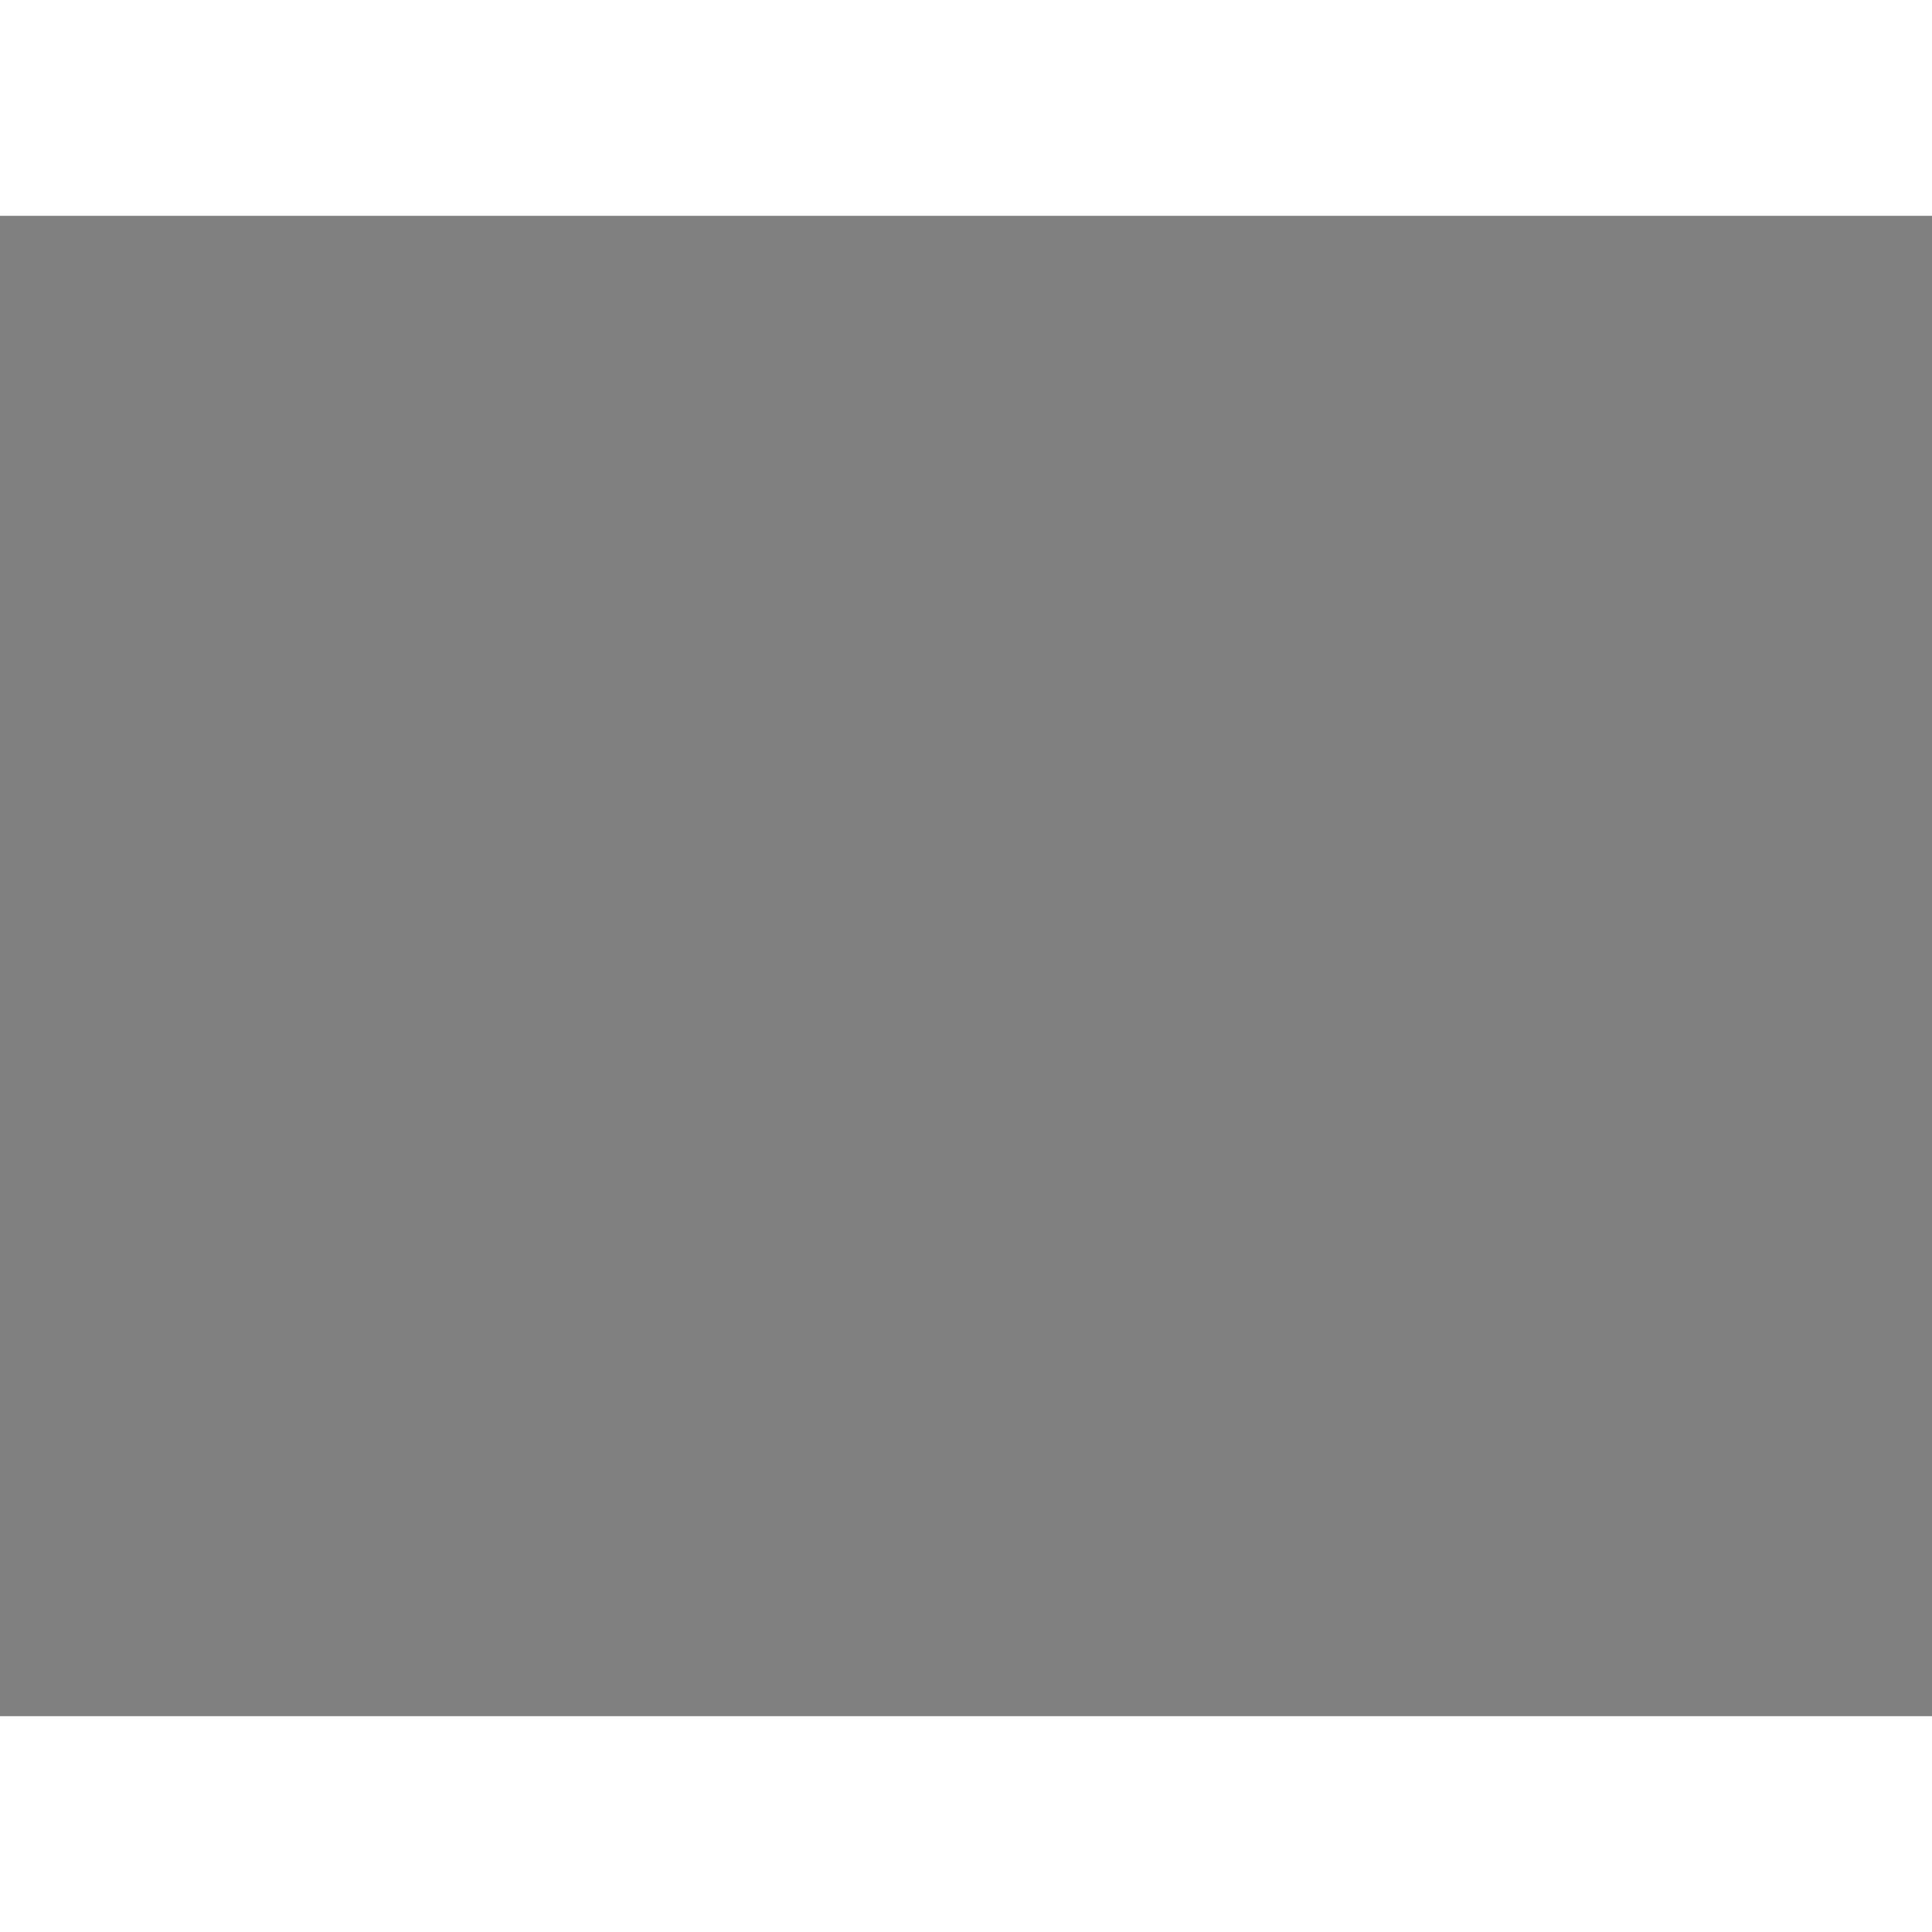 <svg style="stroke: black;stroke-width: 30px;fill: white;" version="1.1" xmlns="http://www.w3.org/2000/svg" xmlns:xlink="http://www.w3.org/1999/xlink" width="1024" height="1024" viewBox="-51.046 14.233 11.189 8.689"><rect x="-51.046" y="14.233" width="11.189" height="8.689" fill="#808080" stroke="none"/><g transform="scale(0,-0)"><path class="C3111" d="M-436188 -208570l408 -201l142 68l64 -332l227 -165l25 -118l-271 -169l7 -290l230 -180l176 -497l-232 -116l249 11l181 -589l333 -161l9 -151l274 44l181 -148l-19 -106l-309 -74l-1 -195l117 -48l44 -244l-121 -22l39 -248l-180 -258l-231 -72l-189 -150l-28 -175l-216 31l-132 -79l-156 138l-274 -143l-97 -174l-109 58l-177 -323l-268 -207l-84 82l-182 -126l-118 46l-218 -282l324 -185l39 -314l182 -65l60 -275l-322 -280l-67 -200l90 -121l-143 -282l-235 102l-239 445l-571 87l-170 -38l-199 255l-31 -91l-178 128l-376 -147l-364 54l-73 -188l-91 74l-222 -95l-69 -140l-369 24l-428 213l-54 -101l-312 -42l90 -251l503 -475l216 6l19 -158l408 -84l196 -236l-235 -35l-74 -127l-299 92l-98 -121l233 -96l79 -165l-368 -173l-297 7l-173 -171l-89 348l112 161l-68 170l-395 15l-46 -86l-335 150l115 107l-251 285l30 403l97 303l-171 18l-145 -206l-289 -169l-169 -260l-120 -58l-254 210l-18 146l-575 -202l-225 69l-199 -73l-171 203l-382 221l24 230l-187 141l-266 -84l46 -99l-271 -182l-64 -225l-322 7l-126 -127l-362 -26l-14 -98l-654 -197l-71 -198l-197 -22l-325 194l-208 -4l-276 190l-269 -81l-238 265l-211 -37l-317 -168l-147 2l-67 -210l-315 -141l-554 126l-717 -26l97 152l-12 193l-262 426l-76 243l-2 317l118 -23l-36 219l120 267l-30 314l-221 151l-390 127l-181 457l-201 -4l-134 -143l-154 142l-79 -83l-339 -43l-158 -133l-253 53l-164 -80l-15 160l-368 45l62 132l-219 144l-329 54l-398 269l281 255l74 148l-227 119l230 258l145 294l321 29l115 92l-102 248l-143 37l-94 189l-26 292l85 115l-88 201l146 138l316 97l259 -124l-78 -74l222 -211l-114 -26l-17 -187l-132 -27l59 -193l381 -106l331 30l-114 388l-162 175l270 29l380 -220l148 -273l-78 -183l97 -135l-9 -247l198 83l65 174l129 25l110 270l156 10l110 194l326 48l18 -341l296 22l97 100l131 -92l197 73l188 181l238 -172l-62 -262l207 40l18 -233l235 -102l108 195l326 -93l-58 -219l126 -102l440 -186l156 134l122 -254l201 36l56 265l149 -60l158 133l65 275l-131 237l191 146l-101 100l287 20l173 220l373 15l-22 437l-83 15l-106 261l29 242l-211 101l-42 406l59 509l-404 339l-53 175l398 -57l142 -181l90 321l313 272l130 -112l166 151l207 37l120 -159l335 -142l473 451l201 27l181 197l-3 244l85 296l241 -221l14 -171l153 -55l25 173l169 278l295 -144l233 101l53 -88l658 29l53 -94l422 -92l146 -153l287 126l59 -162l-84 -128l112 -139l223 56l242 -109l283 -40l116 -134l196 -29l255 132l7 -245l314 -404l-4 -175l391 -399l135 -62l235 107l54 295l102 -81l402 179l267 56l190 -53l157 230l211 -46l291 136l163 -105l252 35l328 164l274 -52l105 -161Z" centroide="-443204.987,-212226.048"></path><path class="C3106" d="M-437635 -179244l-97 -182l-179 -122l-25 -174l117 -48l-237 -167l-141 -317l-155 16l-227 -123l-17 -139l-231 110l8 -202l-171 101l-373 -105l-13 -136l224 -282l-25 -174l-381 -221l18 -166l-364 -275l-23 -153l-203 -121l-578 165l-169 -244l215 -246l113 -298l541 -142l33 -263l212 -200l-137 -102l-209 84l6 -151l501 -69l-13 -155l524 -16l260 152l246 -79l-26 -211l445 -79l15 -103l-228 -132l-207 -223l-117 62l-197 -168l-33 -132l181 -14l45 -250l-85 -81l-467 4l-3 -148l-227 -38l-381 -265l-243 66l-326 -136l-178 -252l98 -128l-110 -350l408 -492l235 80l107 -120l-24 -247l64 -197l216 -100l-121 -398l147 -74l-181 -315l262 -32l-187 -259l348 -18l-212 -109l-73 -170l-240 -67l-55 -403l-187 150l-179 4l-274 185l-132 -286l-550 -344l-335 -25l-215 56l-238 -173l-177 102l-36 -133l-232 -26l-159 -165l-97 -297l-306 -128l-386 -455l-277 -9l-136 -303l-242 -265l-262 -148l-154 32l-100 -275l-252 85l-548 -98l-294 -318l-619 -284l-319 131l-210 -52l-228 95l-31 -334l-265 -303l20 -232l-162 -548l-240 -8l-206 -212l-13 -262l-197 -309l-286 -87l-26 -195l-281 -156l-169 30l-145 -113l-62 294l-405 56l-236 -50l-151 139l17 -158l-201 -183l6 -155l207 -527l-163 -182l71 -294l164 -160l-38 -159l150 -510l230 33l13 -173l-196 -232l37 -407l-194 -36l36 -225l-124 -144l-207 156l-107 -110l-645 -88l-224 -83l-146 -230l236 -224l-120 -166l-6 -365l-247 -90l-140 -308l96 -173l-28 -232l-491 1l-272 135l-102 219l-189 126l-153 301l-409 -286l-153 88l-180 -53l-355 239l-75 235l-344 133l-125 -97l-139 118l-242 -13l-344 88l11 -311l300 -163l149 -252l191 -68l29 -264l237 -233l-6 -102l317 -264l-226 -402l154 -156l134 -383l-207 -67l-7 -185l-302 -4l-70 111l-274 100l39 -201l166 -313l-127 -97l-42 -201l-357 181l-174 -65l-181 95l-16 137l-369 131l-231 -73l-204 182l79 406l-159 63l-87 304l-137 179l-237 90l-241 -105l7 232l-150 77l-180 324l-163 -61l-54 124l117 161l-304 -43l-67 228l-222 -75l92 125l-180 382l-274 227l167 379l-165 178l-303 111l-111 263l-138 99l24 175l-165 87l-348 399l40 145l-137 41l52 132l-16 439l-96 91l83 170l-117 49l40 178l135 79l147 420l300 484l-148 208l5 334l133 54l-22 326l114 325l124 35l3 246l259 284l-61 65l117 295l142 72l101 260l-41 317l144 166l-71 69l197 139l116 197l37 348l132 12l10 183l130 226l41 323l282 143l-38 256l161 185l-149 183l151 272l135 39l-62 135l250 417l-19 357l216 -30l-12 277l90 180l-36 281l-382 -47l-204 179l84 198l26 341l224 64l60 212l233 141l61 373l-41 202l218 361l-62 494l-179 76l47 174l-99 156l18 283l132 100l-16 245l187 66l-39 131l239 86l61 186l130 1l33 180l433 206l181 173l593 -75l129 79l245 -30l264 265l118 28l116 199l183 106l281 404l278 88l208 -111l175 358l209 265l-35 243l-177 58l116 193l503 -152l49 342l-254 325l287 273l-18 207l-166 219l196 301l214 36l410 234l178 -180l-7 -144l251 -49l541 -391l-44 -316l177 -229l378 -156l51 -78l256 43l545 -205l98 42l263 -325l232 9l79 -98l144 77l130 -191l397 -20l159 125l90 291l169 235l191 146l169 -160l263 289l245 35l173 341l-75 128l252 225l144 -75l301 441l82 -250l-107 -90l173 -158l-117 -521l123 -97l350 -42l203 -129l263 80l173 -51l52 378l174 181l25 261l101 160l51 426l355 219l510 55l-50 356l9 462l159 81l-108 75l129 372l97 102l-148 182l47 300l-64 134l91 208l210 -105l803 396l234 -43l154 238l280 183l22 216l-121 153l207 104l97 350l-120 256l243 629l-54 140l289 -138l158 -170l4 -134l377 -282l17 -202l129 -10l135 -169l165 -50l63 -148l271 -39l339 -462l65 -254l-97 -44l97 -196l-129 -51l128 -466l-135 -183l77 -146l280 -185l-47 -176l265 -261l29 -281l246 -203l119 -354l293 -120l113 -234Z" centroide="-449223.499,-188284.669"></path><path class="C3103" d="M-399147 -159999l-209 -238l135 -49l383 -373l69 -264l201 -215l-274 -310l-127 32l140 -221l-4 -309l-151 -67l-373 -425l156 -199l35 -201l-160 2l-216 -164l-124 -272l-117 161l-117 -10l-55 -185l-292 -259l-77 -354l-130 -301l-164 -93l-39 -262l-182 -64l-194 269l-373 -597l-297 -263l172 -416l-47 -148l-551 68l-212 147l-262 -164l-151 9l-122 -272l-106 -518l-147 -230l99 -282l-67 -296l-261 -464l-84 -47l194 -165l557 51l223 -500l-192 -146l-156 -408l-211 89l-288 -158l-172 87l-161 247l-132 -119l-219 -20l-158 -110l-179 121l-129 296l-197 207l-202 -29l-500 389l-129 -6l-400 199l-392 -62l-205 -111l-224 -342l-366 -87l-472 226l-440 -132l-77 -175l-197 -137l-208 -23l-437 596l-299 -92l-198 -205l-21 -123l-218 -201l-10 -306l-350 -311l-165 124l-217 -86l-182 -336l-381 156l-272 -204l-176 -321l-186 -19l58 -161l-298 -108l-84 -117l-160 38l-49 -122l-449 -22l-206 156l-197 -62l-119 -205l-153 1l-14 -451l-152 -226l196 -13l-173 -188l-39 -353l117 -224l-93 -44l57 -229l144 -113l43 -299l-70 -383l-290 -281l-131 450l-472 -49l-44 -185l-243 -82l-768 258l-285 255l-550 86l-104 145l-286 185l-325 -29l-163 -155l-10 -257l-187 -120l-158 -482l-208 -462l-133 -46l-89 -351l151 -136l-295 -223l36 -103l-223 -125l-80 -165l-394 -165l-227 31l-188 -185l-194 2l-102 -109l41 -202l-133 -2l-32 -172l-135 -72l-517 -523l-200 228l-304 145l-274 -59l-351 124l-237 238l55 220l-127 332l-104 5l-148 347l-57 291l-209 96l-275 -174l2 -260l-408 -467l75 -227l-355 -412l255 -64l129 -154l-75 -336l229 -263l-67 -165l172 -109l116 -319l-78 -201l59 -142l-219 45l-304 -219l-221 82l-366 -53l-104 78l-214 -48l-161 158l-117 -135l91 -153l-138 -173l-187 181l-244 -183l-360 1l32 -232l-151 -250l45 -85l-140 -225l57 -309l-142 -130l-169 18l-86 -283l-117 154l-271 -18l-69 -381l-311 -12l-97 -257l-280 -264l-281 -89l-273 -189l-97 -244l-213 12l-57 99l-250 -64l-96 63l-282 -231l-259 117l-207 -8l-181 -298l-87 4l-145 -26l-408 187l-221 -57l-210 -147l-28 -239l-217 21l-151 243l-246 228l-42 146l-420 194l-128 -311l-448 36l-52 -274l-461 -555l-11 -230l-149 -164l-248 64l-155 155l199 -446l-118 -292l-241 -32l-116 217l-58 -184l107 -248l-236 190l-186 -53l-168 -402l-196 -50l-53 130l-548 196l-212 -88l-169 146l-207 -228l56 -158l-235 -393l-243 -92l56 -149l-156 -88l-170 -356l-189 -126l-209 72l-111 -122l-275 -674l237 -317l311 -301l17 -96l300 -87l235 -983l-337 -143l-315 72l-240 235l-505 230l-158 -80l-259 205l-49 -87l-438 65l-71 246l-137 12l-31 -154l-136 -14l-110 176l-197 101l-280 -350l12 -129l-445 -127l-309 124l-233 284l-173 21l-661 -223l72 -169l-235 -80l-408 492l110 350l-98 128l178 252l326 136l243 -66l381 265l227 38l3 148l467 -4l85 81l-45 250l-181 14l33 132l197 168l117 -62l207 223l228 132l-15 103l-445 79l26 211l-246 79l-260 -152l-524 16l13 155l-501 69l-6 151l209 -84l137 102l-212 200l-33 263l-541 142l-113 298l-215 246l169 244l578 -165l203 121l23 153l364 275l-18 166l381 221l25 174l-224 282l13 136l373 105l171 -101l-8 202l231 -110l17 139l227 123l155 -16l141 317l237 167l-117 48l25 174l179 122l97 182l125 192l29 253l168 -56l350 87l212 203l-98 91l84 171l310 307l133 272l154 30l138 277l-27 300l-91 122l243 88l23 171l-145 30l-91 393l437 201l-124 293l164 158l-82 83l240 179l455 -196l-20 149l-209 176l139 -19l150 237l-8 -227l142 -172l181 38l56 -151l149 2l11 176l291 160l83 -128l255 -142l24 85l-188 223l257 -38l143 252l58 -137l310 -54l59 104l-237 204l393 166l131 237l-141 110l58 225l142 163l-23 125l448 -440h0l50 178l145 -50l216 98l-46 415l-275 185l112 271l305 105l-36 152l200 2l396 -123l-21 139l230 21l251 305l314 506l279 207l200 -76l174 196l34 404l148 280l303 156l148 495l152 -128l71 133l345 -157l-12 87l347 52l129 168l256 54l-41 180l119 228l102 -28l123 207l-121 133l191 35l-21 156l164 202l-130 222l280 149l-90 137l24 271l229 134l312 76l204 285l-17 218l186 -86l227 110l108 259l537 -22l149 245l414 204l262 187l127 -28l147 167l88 -67l394 217l-244 140l-15 370l-145 83l-36 300l-172 269l-61 357l219 -74l585 290l590 -250l255 -30l353 268l173 -87l236 19l282 136l174 -175l309 110l113 147l222 3l182 328l45 333l156 59l503 38l139 -72l257 16l-24 -134l399 -56l120 163l398 178l52 182l-183 409l-215 271l198 237l133 264l-8 142l336 385l331 60l210 212l242 -24l-146 -136l266 -30l93 -143l501 52l257 185l-41 230l114 316l-323 23l99 190l-37 287l99 195l383 173l8 114l287 259l-12 170l221 96l46 187l194 345l259 25l328 -109l32 141l156 59l-94 103l302 223l351 -252l197 138l310 339l127 5l38 214l381 87l214 483l-28 136l482 26l285 -62l161 94l220 4l156 -118l572 -231l210 290l234 20l194 211l303 -39l122 100h302l280 257l149 397l488 -125l118 -309l236 -22l377 115l119 343l103 19l388 -338l-57 -121l183 -218l261 93l-23 207l117 92l316 75l192 -324l193 -71l245 -234l115 120l250 -252l72 -274l247 -39l42 -268l229 64l238 -24l-10 148l129 158l222 -88l227 225l290 -254l74 -271l502 -173l182 100l195 -112l96 60l520 8l130 86l314 50l72 -236l239 -351l74 48l265 -106l14 -419l83 107l269 -86l323 -1l123 111l50 -269l84 -21l50 -330l209 -32l17 -115l304 -102l92 -178l244 42l164 -68l59 124l429 -79Z" centroide="-419093.449,-169658.114"></path><path class="C3107" d="M-428668 -181230l-224 -359l-404 -230l-158 -529l200 -120l33 -337l102 -96l262 142l199 -229l-60 -294l80 -238l-50 -120l-429 -127l-136 102l-60 -136l-147 63l-234 -132l-146 89l-199 -169l-104 50l-188 -152l-151 83l-240 -21l-68 110l-129 -216l-191 -79l76 -170l13 -341l-193 -86l-447 -36l56 -231l-84 -200l175 -166l-8 -128l-289 -193l-99 -294l-241 43l109 -238l-109 -395l38 -335l258 -176l-434 -187l13 -84l-189 -328l333 1l77 -163l-24 -522l84 -199l-92 -107l406 -549l-45 -182l157 -268l-274 -131l-111 109l-242 -87l-9 -228l-242 -147l131 -222l-135 -84l-23 -181l162 -153l-293 -126l-304 6l222 -189l-87 -126l228 -131l196 103l106 -100l317 51l99 -48l218 263l403 14l40 -109l206 147l196 485l339 -88l85 -152l375 -181l70 -227l165 -61l245 -217l55 168l198 233l198 22l319 -125l238 -208l165 18l153 -198l429 106l13 -157l-163 -53l-46 -165l178 -132l3 -157l285 -85l68 -337l-45 -230l170 -388l-7 -114l-261 -418l-254 -286l-408 -64l-534 -164l-159 -351l68 -203l-286 -7l-30 -408l-330 -99l-313 67l-32 273l-204 219l-89 320l-351 213l-105 -19l13 -320l-88 -109l197 -486l-15 -471l220 49l173 -193l48 -361l-38 -221l213 -1l2 -246l140 -96l4 -262l192 -175l221 164l148 -270l49 -251l185 171l65 -136l324 102l-84 205l300 -59l294 99l-121 -419l91 -101l-30 -209l288 -104l219 122l166 -101l157 337l184 16l96 -206l238 20l101 -140l459 25l99 -91l241 -13l86 -101l261 50l184 -52l162 155l235 96l63 234l77 -145l-231 -203l-89 -289l-158 -225l-292 -243l5 -153l-383 -242l-473 -173l42 -359l-298 -311l-307 -39l-252 -182l-189 156l-80 -228l-184 24l-38 134l-200 -215l-100 79l-413 70l-353 -224l-140 37l-147 -135l-251 114l-327 -205l-41 -375l-319 -464l-306 -241l-273 -83l-107 -205l-311 193l-364 -45l-186 110l-118 -108l30 -287l135 -264l-45 -183l-197 -177l-116 -204l105 -128l-61 -121l307 -8l141 -261l-256 -52l-50 -241l102 -69l-151 -233l246 -97l192 -192l-3 -197l489 166l196 -113l38 -125l-168 -82l-106 -182l-496 -187l-378 -94l-155 -146l-137 6l-543 -235l-65 256l-436 279l-324 -312l-301 -65l-40 -174l-362 21l6 -181l-140 -163l-103 34l-59 -199l-174 31l84 -273l-163 -98l224 -267l37 -234l-153 -89l110 -237l-488 -237l-71 130l-20 -345l-334 -72l-42 108l-245 -9l-104 -413l-163 -234l-155 -88l-86 -241l-113 -20l-105 161l-274 52l-328 -164l-252 -35l-163 105l-291 -136l-211 46l-157 -230l-190 53l-267 -56l-402 -179l-102 81l-54 -295l-235 -107l-135 62l-391 399l4 175l-314 404l-7 245l-255 -132l-196 29l-116 134l-283 40l-242 109l-223 -56l-112 139l84 128l-59 162l-287 -126l-146 153l-422 92l-53 94l-658 -29l-53 88l-233 -101l-295 144l-169 -278l-25 -173l-153 55l-14 171l-241 221l39 153l261 137l-116 162l448 332l9 261l404 -61l103 194l-247 261l-42 224l-111 47l206 378l-572 240l92 149l-216 212l-27 182l-493 -197l-162 37l-226 -74l-484 -377l-268 100l-329 199l-188 369l-176 160l-30 251l-137 94l-113 315l78 166l193 -5l85 216l285 14l136 195l148 3l-61 509l178 159l107 240l2 214l384 -10l164 137l206 -110l235 173l-300 428l-13 245l-205 35l-103 442l82 199l-169 157l-7 160l-243 134l-288 -75l-70 123l-223 62l-216 207l-214 40l-170 405l-146 -12l-127 224l-233 -160l-221 7l-111 -122l-414 344l-10 581l113 146l-80 220l-391 62l-11 227l-278 69l-199 188l-79 -75l-238 39l-169 189l-297 98l-13 173l-230 -33l-150 510l38 159l-164 160l-71 294l163 182l-207 527l-6 155l201 183l-17 158l151 -139l236 50l405 -56l62 -294l145 113l169 -30l281 156l26 195l286 87l197 309l13 262l206 212l240 8l162 548l-20 232l265 303l31 334l228 -95l210 52l319 -131l619 284l294 318l548 98l252 -85l100 275l154 -32l262 148l242 265l136 303l277 9l386 455l306 128l97 297l159 165l232 26l36 133l177 -102l238 173l215 -56l335 25l550 344l132 286l274 -185l179 -4l187 -150l55 403l240 67l73 170l212 109l-348 18l187 259l-262 32l181 315l-147 74l121 398l-216 100l-64 197l24 247l-107 120l-72 169l661 223l173 -21l233 -284l309 -124l445 127l-12 129l280 350l197 -101l110 -176l136 14l31 154l137 -12l71 -246l438 -65l49 87l259 -205l158 80l505 -230l240 -235l315 -72l337 143l-235 983l-300 87l-17 96l-311 301l-237 317l275 674l111 122l209 -72l189 126l170 356l156 88l-56 149l243 92l235 393l-56 158l207 228l169 -146l212 88l548 -196l53 -130l196 50l168 402l186 53l236 -190l-107 248l58 184l116 -217l241 32l118 292l-199 446l155 -155l248 -64l149 164l11 230l461 555l52 274l448 -36l128 311l420 -194l42 -146l246 -228l151 -243l217 -21l28 239l210 147l221 57l408 -187l145 26Z" centroide="-437506.76,-196530.48"></path><path class="C3101" d="M-460375 -148746l337 -276l-44 -175l124 -77l298 -382l-88 -390l-2 -322l-370 -354l-164 -419l-153 -40l-40 -456l-310 -118l-189 -171l-171 17l-18 -139l177 -119l65 -312l153 -167l244 55l-29 86l170 196l113 307l428 43l127 421l158 132l372 73l466 -255l372 215l96 210l855 -40l7 -144l-293 -450l141 -284l351 -334l208 3l212 129l148 -64l254 59l424 348l-135 -409l-256 -234l-403 -501l-204 -117l-241 -23l83 -169l-327 -44l-9 -90l-333 -151l-411 -372l295 -247l249 195l174 -164l257 -116l141 103l467 112l608 -260l144 -710l-197 -234l209 -432l-70 -366l83 -149l-70 -249l87 -195l208 -166l-121 -57l-268 -374l-230 -158l-55 -134l-320 -264l-213 -334l-430 -424l-139 -430l-217 -194l-284 -456l-95 -341l-88 -527l-443 -297l-129 26l-300 -198l-189 88l101 197l-344 -99l-117 256l146 -110l33 148l-159 208l-420 247l-127 -209l-364 -102l-44 -362l-144 -489l-233 -377l-44 -418l-164 -173l-342 -167l-185 107l-126 -64l-319 10l-183 93l-155 -71l120 -300l-211 -177l-248 -75l-116 -272l102 -131l415 -95l233 45l125 -222l218 -41l172 -134l345 -15l113 104l192 -10l238 -251l552 158l297 -200l95 113l154 -94l68 206l238 53l137 -288l-38 -114l177 -328l-89 -266l-196 -222l116 -466l-419 -140l55 -168l-137 -50l-212 -459l-186 21l-161 -174l91 -44l22 -254l131 -273l328 -8l148 -246l228 106l324 60l36 -260l270 -353l51 -514l214 -144l292 -15l75 -84l169 85l38 -248l181 5l54 -183l290 -241l246 149l258 -69l179 101l331 47l276 -156l-47 -138l178 -108l154 -260l219 60l222 -37l153 -217l18 -205l-120 -190l88 -131l-47 -221l-306 51l-196 -139l1 -115l183 -27l-97 -217l202 52l110 -86l-81 -149l283 -29l99 81l180 -137l253 28l121 -133l-116 -126l-60 -245l-330 -270l148 -216l-221 -198l-32 -288l-133 -62l48 -646l-245 -239l17 -83l-337 -269l158 -359l287 -44l161 -327l585 -337l161 42l422 -371l19 -303l-98 -170l100 -115l-258 -67l-264 39l-142 -201v-150l168 -201l171 -82l113 -220l-115 -142l33 -237l-285 -266l-4 -198l123 -35l116 -279l-365 -72l55 -202l-183 -220l143 -318l-140 -150l-41 -240l208 11l25 -136l292 121l294 31l379 -45l123 -327l474 -229l152 -232l187 -88l154 177l174 -6l131 -180l121 67l166 -219l18 -207l-287 -273l254 -325l-49 -342l-503 152l-116 -193l177 -58l35 -243l-209 -265l-175 -358l-208 111l-278 -88l-281 -404l-183 -106l-116 -199l-118 -28l-264 -265l-245 30l-129 -79l-593 75l-181 -173l-433 -206l-33 -180l-130 -1l-61 -186l-239 -86l39 -131l-187 -66l16 -245l-132 -100l-18 -283l-318 -105l-275 42l-190 -191l-172 171l-263 101l-67 131l-325 -171l137 -201l-128 -156l36 -182l-141 -165l64 -144l-295 -264l-227 20l-139 149l-267 25l-141 126l-207 -58l-140 107l-155 273l-173 -40l-159 -262l-368 275l-254 -61l-7 119l-401 -54l-55 183l-163 -80l-137 114l-680 -235l34 -170l-164 33l70 132l-208 112l-115 184l-121 -401l-203 75l-318 -180l-58 -149l-264 -248l-177 306l23 212l-77 184l-195 134l-391 -14l-231 115l-19 129l-210 130l-436 71l-441 243l-46 119l-233 152l-177 -38l-76 198l-143 -71l-336 155l-283 218l94 142l-314 -11l-73 116l-106 -134l-58 234l-111 -137l-147 386l-212 -43l-80 157l-298 -187l-160 122l-227 26l-333 256l-113 -62l-207 192l-161 344l18 295l-86 40l-327 -276l-155 14l-96 312l-345 -189l-524 121l42 143l-93 269l-107 68l151 326l-135 343l-111 -11l-115 264l87 214l-224 -127l-135 37l-42 319l-179 126l198 724l-215 -4l-118 -242l-171 -71l-190 -303l-335 -131l-93 44l-183 -241l13 -152l-179 138l39 177l-146 49l-114 200l90 212l-214 145l-89 304l56 47l-209 275l57 152l-193 400l243 346l-57 88l217 209l-100 222l249 178l64 285l158 150l257 89l-114 211l131 154l25 274l-235 389l-174 130l-142 273l-550 77l-255 107l-168 -100l-496 -103l-91 212l-156 -146l-111 109l10 301l-117 246l-260 60l141 177l21 302l-139 188l234 121l94 355l-61 150l245 -240l227 -63l65 122l160 -46l-135 176l172 129l183 254l-148 161l172 67l-52 99l234 170l124 -72l12 218l351 316l-123 89l106 211l180 12l64 169l182 -104l162 194l104 -46l8 291l172 162l166 1l4 168l159 -80l225 216l183 -15l241 222l129 205l156 70l-63 102l186 302l-321 149l13 232l-174 86l144 122l-197 177l-174 -78l38 247l-145 100l18 362l117 126l-265 220l35 252l-137 46l-50 202l143 290l-241 253v153l-155 307l-160 -51l-105 265l-285 170l-23 130l-144 -56l-219 201l-218 -118l-7 213l-95 -93l-184 305l-392 176l-32 234l-124 123l53 368l275 341l1 400l235 183l252 290l255 402l21 319l229 256l46 236l-130 240l44 298l-131 77l32 170l-104 133l138 45l69 349l202 62l30 379l-17 140l132 212l221 81l207 -122l346 49l116 268l227 45l338 480l198 7l261 -247l285 9l217 192l709 148l1595 383l180 65l13 199l-177 347l101 374l-134 329l-12 257l-147 140l-133 329l9 634l-340 127l-82 125l-207 31l-284 267l19 452l118 350l20 401l185 315l625 384l-192 95l207 169l121 202l-378 411l-157 32l-21 470l-170 -28l-192 -170l-133 254l27 190l242 524l257 457l-87 173l-290 217l80 245l539 287l73 101l363 -5l347 -76l634 -220l408 -183l252 -229l310 -80l480 55l455 277l181 -50l113 91l-181 385l-102 85l98 379l-198 157l-57 262l250 743l-104 209l-266 81l-53 388l206 147l-9 156l339 148l91 352l334 -64l37 -203l167 -19l235 -243l193 -44l389 -351l107 12l328 -203l-28 -332l245 -103l-177 -252l-12 -172l255 -97l70 -180l268 -19l278 78l78 -195l245 33l233 -110l152 184l-50 226l277 -200l197 79l87 -165l222 7l88 315l120 -49l188 315l110 36Z" centroide="-463954.751,-168816.21"></path><path class="C3102" d="M-437831 -143392l-371 -526l-117 -512l-429 -815l-37 -432l-87 -174l124 -112l40 -245l-127 -317l243 -217l124 21l480 -153l356 -52l77 -82l292 27l143 -183l-97 -104l258 29l238 -60l152 -158l419 -141l288 98l125 -151l321 -140l103 -361l219 90l-17 97l348 48l76 123l-125 116l184 20l16 196l264 232l182 -12l439 251l186 11l429 283l131 -63l531 195l374 -18l327 73l235 -153l240 7l359 -177l76 -149l159 173l109 -97l188 78l274 -188l336 33l385 -97l15 -124l469 -464l481 -292l71 -117l398 -296l418 -104l64 -200l239 -179l97 64l209 -232l129 -9l535 -418l238 205l170 -70l249 -306l259 -43l31 -109l421 -228l136 -168l324 -36l6 -407l496 -160l215 37l169 -246l199 194l252 -239l327 -105l152 -112l148 152l240 97l69 -61l334 60l95 137l181 -119l38 -204l266 -165l401 -518l115 108l786 169l412 -168l209 11l42 116l313 111l212 210l33 144l242 -4l476 158l3013 -2716l1430 -1276l252 -2444l11 13l28 -136l-214 -483l-381 -87l-38 -214l-127 -5l-310 -339l-197 -138l-351 252l-302 -223l94 -103l-156 -59l-32 -141l-328 109l-259 -25l-194 -345l-46 -187l-221 -96l12 -170l-287 -259l-8 -114l-383 -173l-99 -195l37 -287l-99 -190l323 -23l-114 -316l41 -230l-257 -185l-501 -52l-93 143l-266 30l146 136l-242 24l-210 -212l-331 -60l-336 -385l8 -142l-133 -264l-198 -237l215 -271l183 -409l-52 -182l-398 -178l-120 -163l-399 56l24 134l-257 -16l-139 72l-503 -38l-156 -59l-45 -333l-182 -328l-222 -3l-113 -147l-309 -110l-174 175l-282 -136l-236 -19l-173 87l-353 -268l-255 30l-590 250l-585 -290l-219 74l61 -357l172 -269l36 -300l145 -83l15 -370l244 -140l-394 -217l-88 67l-147 -167l-127 28l-262 -187l-414 -204l-149 -245l-537 22l-108 -259l-227 -110l-186 86l17 -218l-204 -285l-312 -76l-229 -134l-24 -271l90 -137l-280 -149l130 -222l-164 -202l21 -156l-191 -35l121 -133l-123 -207l-102 28l-119 -228l41 -180l-256 -54l-129 -168l-347 -52l12 -87l-345 157l-71 -133l-152 128l-148 -495l-303 -156l-148 -280l-34 -404l-174 -196l-200 76l-279 -207l-314 -506l-251 -305l-230 -21l21 -139l-396 123l-200 -2l36 -152l-305 -105l-112 -271l275 -185l46 -415l-216 -98l-145 50l-50 -178h0l-448 440l23 -125l-142 -163l-58 -225l141 -110l-131 -237l-393 -166l237 -204l-59 -104l-310 54l-58 137l-143 -252l-257 38l188 -223l-24 -85l-255 142l-83 128l-291 -160l-11 -176l-149 -2l-56 151l-181 -38l-142 172l8 227l-150 -237l-139 19l209 -176l20 -149l-455 196l-240 -179l82 -83l-164 -158l124 -293l-437 -201l91 -393l145 -30l-23 -171l-243 -88l91 -122l27 -300l-138 -277l-154 -30l-133 -272l-310 -307l-84 -171l98 -91l-212 -203l-350 -87l-168 56l-29 -253l-125 -192l-113 234l-293 120l-119 354l-246 203l-29 281l-265 261l47 176l-280 185l-77 146l135 183l-128 466l129 51l-97 196l97 44l-65 254l-339 462l-271 39l-63 148l-165 50l-135 169l-129 10l-17 202l-377 282l-4 134l-158 170l-289 138l54 -140l-243 -629l120 -256l-97 -350l-207 -104l121 -153l-22 -216l-280 -183l-154 -238l-234 43l-803 -396l-210 105l-91 -208l64 -134l-47 -300l148 -182l-97 -102l-129 -372l108 -75l-159 -81l-9 -462l50 -356l-510 -55l-355 -219l-51 -426l-101 -160l-25 -261l-174 -181l-52 -378l-173 51l-263 -80l-203 129l-350 42l-123 97l117 521l-173 158l107 90l-82 250l-301 -441l-144 75l-252 -225l75 -128l-173 -341l-245 -35l-263 -289l-169 160l-191 -146l-169 -235l-90 -291l-159 -125l-397 20l-130 191l-144 -77l-79 98l-232 -9l-263 325l-98 -42l-545 205l-256 -43l-51 78l-378 156l-177 229l44 316l-541 391l-251 49l7 144l-178 180l-410 -234l-214 -36l-196 -301l-121 -67l-131 180l-174 6l-154 -177l-187 88l-152 232l-474 229l-123 327l-379 45l-294 -31l-292 -121l-25 136l-208 -11l41 240l140 150l-143 318l183 220l-55 202l365 72l-116 279l-123 35l4 198l285 266l-33 237l115 142l-113 220l-171 82l-168 201v150l142 201l264 -39l258 67l-100 115l98 170l-19 303l-422 371l-161 -42l-585 337l-161 327l-287 44l-158 359l337 269l-17 83l245 239l-48 646l133 62l32 288l221 198l-148 216l330 270l60 245l116 126l-121 133l-253 -28l-180 137l-99 -81l-283 29l81 149l-110 86l-202 -52l97 217l-183 27l-1 115l196 139l306 -51l47 221l-88 131l120 190l-18 205l-153 217l-222 37l-219 -60l-154 260l-178 108l47 138l-276 156l-331 -47l-179 -101l-258 69l-246 -149l-290 241l-54 183l-181 -5l-38 248l-169 -85l-75 84l-292 15l-214 144l-51 514l-270 353l-36 260l-324 -60l-228 -106l-148 246l-328 8l-131 273l-22 254l-91 44l161 174l186 -21l212 459l137 50l-55 168l419 140l-116 466l196 222l89 266l-177 328l38 114l-137 288l-238 -53l-68 -206l-154 94l-95 -113l-297 200l-552 -158l-238 251l-192 10l-113 -104l-345 15l-172 134l-218 41l-125 222l-233 -45l-415 95l-102 131l116 272l248 75l211 177l-120 300l155 71l183 -93l319 -10l126 64l185 -107l342 167l164 173l44 418l233 377l144 489l44 362l364 102l127 209l420 -247l159 -208l-33 -148l-146 110l117 -256l344 99l-101 -197l189 -88l300 198l129 -26l443 297l88 527l95 341l284 456l217 194l139 430l430 424l213 334l320 264l55 134l230 158l268 374l121 57l-208 166l-87 195l70 249l-83 149l70 366l-209 432l197 234l-144 710l-608 260l-467 -112l-141 -103l-257 116l-174 164l-249 -195l-295 247l411 372l333 151l9 90l327 44l-83 169l241 23l204 117l403 501l256 234l135 409l-424 -348l-254 -59l-148 64l-212 -129l-208 -3l-351 334l-141 284l293 450l-7 144l182 81l31 166l214 27l240 151l173 293l-20 201l332 71l312 458l268 200l-1 107l306 67l155 -154l223 72l83 -144l191 104l130 -44l227 321l250 -8l414 330l66 197l442 182l164 242l160 -41l-31 143l143 66l157 220l168 30l127 208l237 210l313 34l23 67l357 -128l405 -55l307 221l109 314l138 190l446 126l148 222l730 323l-16 101l404 99l210 464l238 76l-107 213l116 48l-98 134l225 -33l164 153l449 161l366 278l116 -58l147 330l273 -4l4 214l254 62l227 241l116 -27l330 268l234 8l22 88l297 91l226 -60l245 179l249 79l102 162l169 51l222 11l341 113l149 197l241 91l141 -129l303 66l258 -49l56 109l226 -43l12 116l156 -211l362 -144l51 112l227 -65l49 -179l251 229l104 -148l144 50l94 -123l346 -10l323 149l367 -67l75 -170l157 11l348 -151l92 69l214 -137l261 37l69 -131l123 101l524 -281Z" centroide="-439741.195,-160957.172"></path><path class="C3109" d="M-449478 -196889l297 -98l169 -189l238 -39l79 75l199 -188l278 -69l11 -227l391 -62l80 -220l-113 -146l10 -581l414 -344l111 122l221 -7l233 160l127 -224l146 12l170 -405l214 -40l216 -207l223 -62l70 -123l288 75l243 -134l7 -160l169 -157l-82 -199l103 -442l205 -35l13 -245l300 -428l-235 -173l-206 110l-164 -137l-384 10l-2 -214l-107 -240l-178 -159l61 -509l-148 -3l-136 -195l-285 -14l-85 -216l-193 5l-78 -166l113 -315l137 -94l30 -251l176 -160l188 -369l329 -199l268 -100l484 377l226 74l162 -37l493 197l27 -182l216 -212l-92 -149l572 -240l-206 -378l111 -47l42 -224l247 -261l-103 -194l-404 61l-9 -261l-448 -332l116 -162l-261 -137l-39 -153l-85 -296l3 -244l-181 -197l-201 -27l-473 -451l-335 142l-120 159l-207 -37l-166 -151l-130 112l-313 -272l-90 -321l-142 181l-398 57l53 -175l404 -339l-59 -509l42 -406l211 -101l-29 -242l106 -261l83 -15l22 -437l-373 -15l-173 -220l-287 -20l101 -100l-191 -146l131 -237l-65 -275l-158 -133l-149 60l-56 -265l-201 -36l-122 254l-156 -134l-440 186l-126 102l58 219l-326 93l-108 -195l-235 102l-18 233l-207 -40l62 262l-238 172l-188 -181l-197 -73l-131 92l-97 -100l-296 -22l-18 341l-326 -48l-110 -194l-156 -10l-110 -270l-129 -25l-65 -174l-198 -83l9 247l-97 135l78 183l-148 273l-380 220l-270 -29l162 -175l114 -388l-331 -30l-381 106l-59 193l132 27l17 187l114 26l-222 211l78 74l-259 124l-316 -97l-146 -138l-231 41l-141 -113l-122 78l-257 436l-555 50l-519 472l-23 186l-132 177l-492 -5l-130 166l-35 335l-175 214l-269 -90l-313 146l-22 182l82 369l-384 205l-189 253l-9 237l-250 229l-326 -40l-368 403l-221 67l-32 114l-231 74l-2 166l-305 99l-137 169l-398 28l-52 297l-230 156l-126 -44l-269 75l-167 168l-220 -158l-361 220l-359 -223l-84 -142l-212 187l-289 89l-61 206l-182 153l-261 -25l-127 -193l-267 -93l-16 -235l-558 81l-14 199l-179 37l-90 183l-439 257l-69 357l-95 144l125 138l-248 185l-186 20l-370 234l-194 189l-185 -128l-246 37l-79 246l-296 205l-87 -128l-651 321l-208 255l-594 90l-210 -69l-77 487l79 78l-452 231l-514 186l-143 -165l-199 116l129 105l-332 119l78 245l234 -93l402 16l339 -130l-43 128l-262 294l174 220l120 408l261 209l434 39l561 -231l259 -23l422 104l112 306l-110 115l217 4l33 128l-272 128l17 297l290 148l60 179l239 192l203 -163l101 194l-11 187l255 104l136 -121l453 -135l327 169l178 -142l114 97l366 -29l241 75l148 -54l79 119l-104 100l25 225l-154 121l344 125l193 -18l365 200l140 -125l228 -60l636 -2l45 -69l177 265l-15 435l176 60l28 395l-273 105l113 207l259 5l94 123l395 -35l92 85l256 -93l236 122l375 352l117 -49l-83 -170l96 -91l16 -439l-52 -132l137 -41l-40 -145l348 -399l165 -87l-24 -175l138 -99l111 -263l303 -111l165 -178l-167 -379l274 -227l180 -382l-92 -125l222 75l67 -228l304 43l-117 -161l54 -124l163 61l180 -324l150 -77l-7 -232l241 105l237 -90l137 -179l87 -304l159 -63l-79 -406l204 -182l231 73l369 -131l16 -137l181 -95l174 65l357 -181l42 201l127 97l-166 313l-39 201l274 -100l70 -111l302 4l7 185l207 67l-134 383l-154 156l226 402l-317 264l6 102l-237 233l-29 264l-191 68l-149 252l-300 163l-11 311l344 -88l242 13l139 -118l125 97l344 -133l75 -235l355 -239l180 53l153 -88l409 286l153 -301l189 -126l102 -219l272 -135l491 -1l28 232l-96 173l140 308l247 90l6 365l120 166l-236 224l146 230l224 83l645 88l107 110l207 -156l124 144l-36 225l194 36l-37 407l196 232Z" centroide="-454402.908,-203826.977"></path><path class="C3110" d="M-469069 -201814l199 -116l143 165l514 -186l452 -231l-79 -78l77 -487l210 69l594 -90l208 -255l651 -321l87 128l296 -205l79 -246l246 -37l185 128l194 -189l370 -234l186 -20l248 -185l-125 -138l95 -144l69 -357l439 -257l90 -183l179 -37l14 -199l558 -81l16 235l267 93l127 193l261 25l182 -153l61 -206l289 -89l212 -187l84 142l359 223l361 -220l220 158l167 -168l269 -75l126 44l230 -156l52 -297l398 -28l137 -169l305 -99l2 -166l231 -74l32 -114l221 -67l368 -403l326 40l250 -229l9 -237l189 -253l384 -205l-82 -369l22 -182l313 -146l269 90l175 -214l35 -335l130 -166l492 5l132 -177l23 -186l519 -472l555 -50l257 -436l122 -78l141 113l231 -41l88 -201l-85 -115l26 -292l94 -189l143 -37l102 -248l-115 -92l-321 -29l-145 -294l-230 -258l227 -119l-74 -148l-281 -255l398 -269l329 -54l219 -144l-62 -132l368 -45l15 -160l164 80l253 -53l158 133l339 43l79 83l154 -142l134 143l201 4l181 -457l390 -127l221 -151l30 -314l-120 -267l36 -219l-118 23l2 -317l76 -243l262 -426l12 -193l-97 -152l717 26l554 -126l315 141l67 210l147 -2l317 168l211 37l238 -265l269 81l276 -190l208 4l325 -194l197 22l71 198l654 197l14 98l362 26l126 127l322 -7l64 225l271 182l-46 99l266 84l187 -141l-24 -230l382 -221l171 -203l199 73l225 -69l575 202l18 -146l254 -210l120 58l169 260l289 169l145 206l171 -18l-97 -303l-30 -403l251 -285l-115 -107l335 -150l46 86l395 -15l68 -170l-112 -161l89 -348l-57 -297l24 -250l-145 -69l-121 -280l80 -170l-57 -393l200 -161l83 -335l215 -3l171 156l308 9l5 -179l237 -290l-130 -112l-142 -353l40 -192l-301 -4l-212 -96l-97 225l-184 145l-442 -7l-182 -319l-347 -300l-331 -188l136 -53l40 -217l-237 -5l-58 -267l196 43l108 -158l-91 -352l190 -189l-51 -262l71 -58l-215 -224l-593 -172l-26 241l-288 10l-256 -165l-427 71l-277 -201l-72 136l-394 72l-229 -58l-17 -129l-381 -333l-167 -48l-190 -222l-129 71l-180 -78l-237 111l-390 -150l-197 -296l-171 -150l-450 111l-164 98l-223 -170l-463 -108l-164 -187l15 -86l-271 -170l-245 82l-303 -91l-80 -209l-423 3l-258 -225l-156 71l-470 49l-627 -199l-592 -243l-263 -417l-447 -141l-388 -189l-12 -241l-144 -108l-181 33l-391 -40l-280 -211l-368 -147l-128 19l-24 293l-226 39l-383 295l-150 -398l-122 23l-239 -205l-496 -101l-98 54l290 251l-212 247l-134 -173l-188 -50l-94 -138l-480 -134l-149 150l222 381l-40 213l-159 36l-167 -131l-230 84l-190 -306l200 -125l235 -307l-236 -104l-253 30l-77 -121l-373 -221l-238 -54l-82 -240l242 -163l392 180l265 -62l165 -297l15 -163l-171 -120l-13 -133l168 -161l-282 67l-132 150l-160 -130l40 -349l-239 -178l-120 249l-205 39l-248 -80l-165 -313l-242 -68l-23 299l-212 298l-263 -301l-126 2l-563 -430l-203 41l-228 -119l-132 53l-314 -28l-438 -283l-149 103l171 219l-82 334l-548 -138l-575 -199l-95 152l-282 -222l-224 102l-278 -169l-185 109l-118 226l49 360l-39 148l129 313l182 115l89 171l-249 -9l-134 144l-799 193l-45 205l-234 287l529 170l347 -16l-32 170l-244 79l-24 132l183 40l-161 223l84 131l-201 142l179 133l-33 105l-213 68l-141 182l-476 54l-60 101l-352 126l115 235l-192 13l-50 229l-178 -65l-191 150l-117 -49l-282 72l-348 206l55 492l-142 -34l-225 262l-34 218l-222 148l179 107l-51 336l324 404l37 456l275 -47l64 234l274 74l145 140l-176 56l-80 221l-226 167l-533 -33l-188 65l27 151l514 47l-206 314l98 151l133 -12l219 147l271 -61l-14 180l-296 224l-114 351l-180 284l205 150l56 156l-192 314l-242 121l385 457l-15 120l279 130l-48 248l78 285l-61 65l76 309l446 -95l123 64l-20 195l185 110l-48 101l347 252l-37 284l212 347l-222 198l37 291l104 117l-4 193l-118 229l-368 43l-187 157l-253 -170l-134 25l-95 280l-221 188l-3 305l-196 29l-264 -230l-143 -203l-73 119l-242 2l-231 175l32 120l-306 -100l-279 65l-187 -43l1 -128l-198 -62l-124 -140l-252 -119l-408 -96l-306 71l-196 -85l-272 44l-46 257l116 130l-50 128l123 195l-193 89l-44 207l-142 116l-90 427l-81 208l-250 63l125 332l-309 -25l-230 238l13 321l-157 204l199 283l-291 167l32 190l-179 504l132 365l-58 124l-324 163l-81 254l-204 41l-296 389l255 579l-104 264l201 266l160 37l26 383l215 309l494 -58l141 241l38 393l-152 58l41 162l-148 91l-195 475l-6 299l-111 158l-574 197l-355 193l-453 328l-34 205l107 215l-128 573l133 165l34 285l424 599l81 244l330 -28l174 -168l263 64l117 -127l7 -199l225 -217l397 106l-317 139l80 159l-58 425l390 53l236 105l291 -69l167 68l157 -75l185 197l355 46l242 -102Z" centroide="-458593.773,-216235.852"></path><path class="C3105" d="M-456447 -184819l99 -156l-47 -174l179 -76l62 -494l-218 -361l41 -202l-61 -373l-233 -141l-60 -212l-224 -64l-26 -341l-84 -198l204 -179l382 47l36 -281l-90 -180l12 -277l-216 30l19 -357l-250 -417l62 -135l-135 -39l-151 -272l149 -183l-161 -185l38 -256l-282 -143l-41 -323l-130 -226l-10 -183l-132 -12l-37 -348l-116 -197l-197 -139l71 -69l-144 -166l41 -317l-101 -260l-142 -72l-117 -295l61 -65l-259 -284l-3 -246l-124 -35l-114 -325l22 -326l-133 -54l-5 -334l148 -208l-300 -484l-147 -420l-135 -79l-40 -178l-375 -352l-236 -122l-256 93l-92 -85l-395 35l-94 -123l-259 -5l-113 -207l273 -105l-28 -395l-176 -60l15 -435l-177 -265l-45 69l-636 2l-228 60l-140 125l-365 -200l-193 18l-344 -125l154 -121l-25 -225l104 -100l-79 -119l-148 54l-241 -75l-366 29l-114 -97l-178 142l-327 -169l-453 135l-136 121l-255 -104l11 -187l-101 -194l-203 163l-239 -192l-60 -179l-290 -148l-17 -297l272 -128l-33 -128l-217 -4l110 -115l-112 -306l-422 -104l-259 23l-561 231l-434 -39l-261 -209l-120 -408l-174 -220l262 -294l43 -128l-339 130l-402 -16l-234 93l-78 -245l332 -119l-129 -105l-242 102l-355 -46l-185 -197l-157 75l-167 -68l-291 69l-236 -105l-390 -53l58 -425l-80 -159l317 -139l-397 -106l-225 217l-7 199l-117 127l-263 -64l-174 168l-330 28l-195 195l-112 397l-347 141l-132 214l-490 205l-130 180l-365 58l-322 314l-45 184l204 150l-388 497l-345 -60l-92 -107l-300 -12l-157 -125l-311 -6l-110 -292l-192 -163l-257 -51l-310 247l-55 206l-365 238l-210 -98l-720 28l-290 -109l-250 31l-156 -256l-6 -139l144 -126l-85 -186l-51 -346l-242 -274l-323 153l-109 153l-36 346l-299 251l-126 -49l-20 -366l-108 -262l-188 -210l-148 46l-144 -178l-274 -112l-287 21l-423 222l-79 188l-230 92l-32 183l-259 385l-207 112l-184 -57l27 -136l-93 -305l345 -374l3 -125l-360 -160l-311 64l-296 236l-595 -93l-309 97l-333 -68l-521 -179l-635 80l-386 -57l-445 -294l-280 -10l-413 60l-243 109l-498 -144l-410 22l-332 -186l19 -349l-188 -268l-148 -334l-12 -220l128 -212l-30 -377l114 -422l-194 -385l-134 -44l-632 382l-73 133l46 317v788l40 159l-103 556l-140 370l-469 207l-345 -46l-285 -713l-265 -475l-611 -412l-194 100l-223 -7l-338 451l-52 290l-350 642l-93 632l13 435l101 429l132 127l356 51l-13 301l-154 75l-325 15l-352 -196l-237 -66l-781 44l-193 43l-389 277l-107 305l-480 140l-546 -107l-250 -147h-811l-373 66l-330 2l-528 -89l-185 -131l-346 11l-577 214l-238 39l-422 -67l-351 115l-501 398l-332 18l-350 -42l-502 113l-295 -102l-461 89l-151 -62l-464 94l-644 635l-521 213l-284 -153l-196 -12l-276 -137l-331 -62l-317 -435l-223 -112l-262 -362l-773 -230l-482 -71l-337 -211l-342 -114l-246 -211l-210 7l-365 -248l-119 -147l-236 -68l-313 -489l-174 370l118 231l6 292l-155 370l185 343l30 184l-199 359l-32 630l-174 303l120 206l-181 211l76 159l3 278l602 1092l282 -75l218 22l50 162l-79 294l-321 417l-9 142l289 189l455 -134l401 -173l141 13l103 218l-504 522l375 772l152 505l339 325l173 33l238 209l63 452l79 74l510 105l100 134l-62 213l115 64l821 -31l157 182l374 259l261 421l108 383l-90 84l34 282l-112 244l62 196l446 186l177 195l199 615l292 99l241 184l178 441l379 595l642 229l514 -11l412 147l776 -80l299 287l214 421l473 -32l65 -88l433 -105l576 127l379 -254l164 41l197 -108l164 20l115 281l393 -28l273 206l235 66l343 -130l127 98l-176 185l106 183l668 129l182 -42l147 191l-56 196l140 153l395 -12l87 -157l39 -516l527 -501l124 -274l252 -81l128 43l136 250l219 193l130 326l378 14l27 179l181 184l223 43l42 146l252 395l258 169l1 113l-183 193l66 78l407 -42l364 350l198 -6l-26 -182l324 -146l304 192l66 209l124 77l238 -55l244 180l-14 152l461 349l190 4l295 -112l155 -158l407 -133l40 -291l117 -44l321 285l141 -45l124 109l271 -85l221 82l108 -51l567 99l72 126l315 -72l409 111l69 -232l283 -70l106 -125l280 144l35 -265l347 214l189 -80l208 98l61 -157l588 31l368 -169l-69 207l267 155l123 188l205 -141l266 -7l41 -157l610 -111l160 -368l317 -182l470 -14l76 148l221 -207l162 -39l138 -166l284 115l46 -350l131 -21l11 -162l326 82l153 213l263 -107l247 75l-103 95l156 212l192 -127l90 404l214 111l84 -146l209 -93l315 184l-89 65l195 366l215 -12l29 -130l162 -3l135 221l113 -31l184 319l50 -143l220 63l155 209l-281 257l197 159l-67 123l191 154l249 89l157 312l255 106l4 -240l127 -89l92 275l211 -4l172 219l173 13l114 168l154 -84l71 283l176 -84l143 58l-105 101l515 266l-19 201l350 154l395 114l4 174l-13 152l183 241l93 -44l335 131l190 303l171 71l118 242l215 4l-198 -724l179 -126l42 -319l135 -37l224 127l-87 -214l115 -264l111 11l135 -343l-151 -326l107 -68l93 -269l-42 -143l524 -121l345 189l96 -312l155 -14l327 276l86 -40l-18 -295l161 -344l207 -192l113 62l333 -256l227 -26l160 -122l298 187l80 -157l212 43l147 -386l111 137l58 -234l106 134l73 -116l314 11l-94 -142l283 -218l336 -155l143 71l76 -198l177 38l233 -152l46 -119l441 -243l436 -71l210 -130l19 -129l231 -115l391 14l195 -134l77 -184l-23 -212l177 -306l264 248l58 149l318 180l203 -75l121 401l115 -184l208 -112l-70 -132l164 -33l-34 170l680 235l137 -114l163 80l55 -183l401 54l7 -119l254 61l368 -275l159 262l173 40l155 -273l140 -107l207 58l141 -126l267 -25l139 -149l227 -20l295 264l-64 144l141 165l-36 182l128 156l-137 201l325 171l67 -131l263 -101l172 -171l190 191l275 -42l318 105Z" centroide="-482025.062,-192320.761"></path><path class="C3104" d="M-404336 -168874l-178 -35l-88 125l-199 16l-122 -105l-48 -300l-188 -454l-295 -214l-144 -575l-117 -242l148 -238l-56 -337l-167 -249l65 -341l187 -67l-160 -525l79 -310l142 -112l-245 -110l-226 -288l-142 -33l163 -186l-119 -107l53 -357l-233 -113l252 -175l200 70l233 -219l336 -93l-4 -135l256 -284l124 -17l-61 -313l139 -140l147 -348l167 -105l156 123l175 -15l-76 -308l214 -266l250 132l172 -318l75 323l236 -288l7 -206l238 -131l36 -250l152 -233l244 32l156 -154l163 9l101 -184l-42 -432l120 -68l17 -262l227 -73l75 -156l-385 -442l-509 -263l38 -180l329 -182l46 -222l-331 88l-902 479l-409 -47l-310 14l-276 82l-177 -94l-276 209l-102 -43l-265 197l-409 -241l-168 -21l-24 -209l-281 -32l-109 -488l-199 -25l-157 -193l-196 27l-223 -136l-221 225l-270 -84l-190 63l8 169l-213 48l-62 247l-265 -67l-56 95l-326 -342l-186 173l-211 -167l159 -129l1136 -1069l19 -484l-233 -41l-686 209l-280 291l-129 -1l-280 -262l-169 77l-54 -258l-258 131l-80 -284l-217 21l-45 101l-374 -76l-44 -137l-364 -166l-117 -178l132 -170l-115 -67l63 -186l-625 -527l115 -451l-7 -258l-114 -23l-9 -213l132 -87l-194 -38l-152 -243l-276 -161l-46 -170l-250 -163l-162 5l-134 -140l-137 10l-105 256l111 175l-188 80l-112 -263l-171 76l73 241l-124 133l73 354l180 44l-81 650l247 -28l47 153l-257 165l-254 298l-295 -54l-174 70l-316 -147l-115 23l44 303l-96 84l-212 -229l-230 85l-330 -57l-69 104l-262 -167l-398 67l-140 271l-256 90l-199 220l52 213l-111 86l-65 534l301 108l134 221l5 255l197 53l194 154l45 164l-207 57l-16 364l-92 144l-266 43l-336 276l-91 225l-116 -30l-141 196l-232 -213l-439 15l85 -165l-183 -86l-278 8l-75 -345l-176 -49l62 -318l-165 -127l-8 -189l-293 -38l-206 -220l-89 -266l-206 -222l-377 -35l-126 112l-105 -84l-182 83l-57 -138l-484 -253l-101 152l-11 279l-221 228l-222 72l-301 448l-196 175l-150 23l-231 332l-42 229l-322 444l-180 -1l-235 332l-125 268l51 364l125 112l-25 144l304 219l219 -45l-59 142l78 201l-116 319l-172 109l67 165l-229 263l75 336l-129 154l-255 64l355 412l-75 227l408 467l-2 260l275 174l209 -96l57 -291l148 -347l104 -5l127 -332l-55 -220l237 -238l351 -124l274 59l304 -145l200 -228l517 523l135 72l32 172l133 2l-41 202l102 109l194 -2l188 185l227 -31l394 165l80 165l223 125l-36 103l295 223l-151 136l89 351l133 46l208 462l158 482l187 120l10 257l163 155l325 29l286 -185l104 -145l550 -86l285 -255l768 -258l243 82l44 185l472 49l131 -450l290 281l70 383l-43 299l-144 113l-57 229l93 44l-117 224l39 353l173 188l-196 13l152 226l14 451l153 -1l119 205l197 62l206 -156l449 22l49 122l160 -38l84 117l298 108l-58 161l186 19l176 321l272 204l381 -156l182 336l217 86l165 -124l350 311l10 306l218 201l21 123l198 205l299 92l437 -596l208 23l197 137l77 175l440 132l472 -226l366 87l224 342l205 111l392 62l400 -199l129 6l500 -389l202 29l197 -207l129 -296Z" centroide="-411942.425,-176333.549"></path><path class="C3108" d="M-422665 -177883l25 -144l-125 -112l-51 -364l125 -268l235 -332l180 1l322 -444l42 -229l231 -332l150 -23l196 -175l301 -448l222 -72l221 -228l11 -279l101 -152l484 253l57 138l182 -83l105 84l126 -112l377 35l206 222l89 266l206 220l293 38l8 189l165 127l-62 318l176 49l75 345l278 -8l183 86l-85 165l439 -15l232 213l141 -196l116 30l91 -225l336 -276l266 -43l92 -144l16 -364l207 -57l-45 -164l-194 -154l-197 -53l-5 -255l-134 -221l-301 -108l65 -534l111 -86l-52 -213l199 -220l256 -90l140 -271l398 -67l262 167l69 -104l330 57l230 -85l212 229l96 -84l-44 -303l115 -23l316 147l174 -70l295 54l254 -298l257 -165l-47 -153l-247 28l81 -650l-180 -44l-73 -354l124 -133l-73 -241l171 -76l112 263l188 -80l-111 -175l105 -256l137 -10l134 140l162 -5l250 163l46 170l276 161l88 -31l1500 -146l72 -196l-261 -1286l95 -126l-207 -106l235 -250l244 -136l514 -144l124 -76l14 -810l202 -301l31 -152l-199 -155l-91 57l-182 -158l-552 38l-914 -16l-229 421l-991 -4l-125 -261l57 -353l246 -190l63 226l190 -92l231 60l134 -284l261 -79l232 -395l390 -112l40 -230l174 -113l252 60l-142 -173l-334 -148l-61 -182l62 -275l117 -175l284 -110l128 40l56 -247l224 -2l33 -117l252 -167l-60 -102l186 -70l25 -342l184 -235l-189 -261l29 -192l185 -25l-17 -200l-226 -88l118 -154l250 -128l-308 -372l80 -381l-203 -88l-172 -375l233 -305l-270 -348l-6 -94l-473 5l-271 173l54 -273l-34 -209l78 -349l-351 -140l-13 -135l-261 -63l-84 -330l-216 -55l-80 -148l-311 -147l-84 -264l-31 -420l-111 -52l164 -214l105 -391l-199 -425l-21 -425l-189 -117l-246 -40l-148 -303l-281 -51l-283 59l-109 -359l-81 -62l111 -184l-98 -445l-141 -161l-55 -305l-442 -1009l-295 -171l-257 149l94 265l-267 445l-137 94l-223 -87l-125 158l45 278l-172 238l-224 -60l-234 339l141 279l-210 91l-245 -147l-232 187l-137 -96l-277 227l13 281l-228 -167l-191 33l-48 -189l-190 -130l24 -103l-261 90l-357 48l-183 -87l-152 500l-135 -54l-148 253l136 257l222 216l-133 39l58 328l150 55l-263 45l-355 -328l-87 32l-198 -278l-382 78l-262 -68l-191 43v-574l-136 141l-278 80l-463 -349l-134 138l-107 -235l-188 -65l-34 -335l-176 -183l-162 32l-215 259l40 327l-85 28l-84 288l-137 39l-336 -91l-80 59l-426 -66l-124 72l-113 -123l-589 92l-60 174l112 41l-201 465l-169 -61l-389 113l-151 -39l-158 -403l-209 -105l-53 104l-236 -88l-429 217l-5 153l292 243l158 225l89 289l231 203l-77 145l-63 -234l-235 -96l-162 -155l-184 52l-261 -50l-86 101l-241 13l-99 91l-459 -25l-101 140l-238 -20l-96 206l-184 -16l-157 -337l-166 101l-219 -122l-288 104l30 209l-91 101l121 419l-294 -99l-300 59l84 -205l-324 -102l-65 136l-185 -171l-49 251l-148 270l-221 -164l-192 175l-4 262l-140 96l-2 246l-213 1l38 221l-48 361l-173 193l-220 -49l15 471l-197 486l88 109l-13 320l105 19l351 -213l89 -320l204 -219l32 -273l313 -67l330 99l30 408l286 7l-68 203l159 351l534 164l408 64l254 286l261 418l7 114l-170 388l45 230l-68 337l-285 85l-3 157l-178 132l46 165l163 53l-13 157l-429 -106l-153 198l-165 -18l-238 208l-319 125l-198 -22l-198 -233l-55 -168l-245 217l-165 61l-70 227l-375 181l-85 152l-339 88l-196 -485l-206 -147l-40 109l-403 -14l-218 -263l-99 48l-317 -51l-106 100l-196 -103l-228 131l87 126l-222 189l304 -6l293 126l-162 153l23 181l135 84l-131 222l242 147l9 228l242 87l111 -109l274 131l-157 268l45 182l-406 549l92 107l-84 199l24 522l-77 163l-333 -1l189 328l-13 84l434 187l-258 176l-38 335l109 395l-109 238l241 -43l99 294l289 193l8 128l-175 166l84 200l-56 231l447 36l193 86l-13 341l-76 170l191 79l129 216l68 -110l240 21l151 -83l188 152l104 -50l199 169l146 -89l234 132l147 -63l60 136l136 -102l429 127l50 120l-80 238l60 294l-199 229l-262 -142l-102 96l-33 337l-200 120l158 529l404 230l224 359l87 -4l181 298l207 8l259 -117l282 231l96 -63l250 64l57 -99l213 -12l97 244l273 189l281 89l280 264l97 257l311 12l69 381l271 18l117 -154l86 283l169 -18l142 130l-57 309l140 225l-45 85l151 250l-32 232l360 -1l244 183l187 -181l138 173l-91 153l117 135l161 -158l214 48l104 -78l366 53l221 -82Z" centroide="-420474.544,-189852.466"></path><path class="C3112" d="M-414118 -202061l-37 -12l-3412 5l-104 -224l-150 -652l-429 -179l-282 -382l-62 -223l144 -45l118 -349l304 -109l34 -541l-260 -60l136 -334h0l35 -339l-200 -67l-129 -432l-150 -169l388 -72l102 -191l-407 -430l-132 -360l22 -208l-119 11l-39 -235l-44 -133l-259 -182l-236 32l-67 -349l87 -97l-407 -597l-92 -374l-453 105l-259 -94l-460 -9l-215 -234l-228 -10l-133 -150l104 -179l253 -175l308 -125l45 -130l-207 18l-35 -206l-267 -246l-85 -234l-239 21l-70 -280l-209 -184l-24 -172l-144 -147l139 -234l-80 -193l144 -87l-17 -202l-390 -319l-4 -245l-84 -107l133 -202l-121 -96l64 -190l-220 -211l136 -160l-167 -62l-129 102l-100 -96l26 -192l-168 -309l241 -96l134 -181l-217 -213h0l-119 -198l-181 -14l-37 -228l-205 -94l57 -79l-187 -112l-256 -392l137 -51l-144 -139l216 -27l79 -202l388 70l258 -217l108 -172l-16 -207l-400 -140l-269 -174l-243 48l-379 -206l-426 -145l-1628 -690l-133 -107l-706 -233l-550 -295l-478 -209l-937 -297l30 -64l-307 -249l-598 -243l-243 -208l-114 42l-345 -131l60 -214l-424 -272l-306 105l-161 -67l-43 -144l-157 -6l-125 268l216 197l42 289l-247 -40l-159 111l-325 -156l7 116l-202 -79l-250 272l-322 -40l-235 -105l-140 134l-488 -28l-28 -94l-506 -340l-189 -62l-277 -127l-388 -25l-34 137l-524 -223l-244 127l-10 193l-343 -323l-263 193l-205 -101l-58 -154l-101 188l-372 -89l-117 -153l-162 26l-171 296l-352 -190l-421 -166l-391 -23l-119 -122l-609 -287l-117 30l-396 -234l-222 117l-129 -91l-321 -44l-39 -107l-241 23l-234 -152l20 -208l-243 -45l-190 -198l-147 47l-71 58l51 262l-190 189l91 352l-108 158l-196 -43l58 267l237 5l-40 217l-136 53l331 188l347 300l182 319l442 7l184 -145l97 -225l212 96l301 4l-40 192l142 353l130 112l-237 290l-5 179l-308 -9l-171 -156l-215 3l-83 335l-200 161l57 393l-80 170l121 280l145 69l-24 250l57 297l173 171l297 -7l368 173l-79 165l-233 96l98 121l299 -92l74 127l235 35l-196 236l-408 84l-19 158l-216 -6l-503 475l-90 251l312 42l54 101l428 -213l369 -24l69 140l222 95l91 -74l73 188l364 -54l376 147l178 -128l31 91l199 -255l170 38l571 -87l239 -445l235 -102l143 282l-90 121l67 200l322 280l-60 275l-182 65l-39 314l-324 185l218 282l118 -46l182 126l84 -82l268 207l177 323l109 -58l97 174l274 143l156 -138l132 79l216 -31l28 175l189 150l231 72l180 258l-39 248l121 22l-44 244l-117 48l1 195l309 74l19 106l-181 148l-274 -44l-9 151l-333 161l-181 589l-249 -11l232 116l-176 497l-230 180l-7 290l271 169l-25 118l-227 165l-64 332l-142 -68l-408 201l113 20l86 241l155 88l163 234l104 413l245 9l42 -108l334 72l20 345l71 -130l488 237l-110 237l153 89l-37 234l-224 267l163 98l-84 273l174 -31l59 199l103 -34l140 163l-6 181l362 -21l40 174l301 65l324 312l436 -279l65 -256l543 235l137 -6l155 146l378 94l496 187l106 182l168 82l-38 125l-196 113l-489 -166l3 197l-192 192l-246 97l151 233l-102 69l50 241l256 52l-141 261l-307 8l61 121l-105 128l116 204l197 177l45 183l-135 264l-30 287l118 108l186 -110l364 45l311 -193l107 205l273 83l306 241l319 464l41 375l327 205l251 -114l147 135l140 -37l353 224l413 -70l100 -79l200 215l38 -134l184 -24l80 228l189 -156l252 182l307 39l298 311l-42 359l473 173l383 242l429 -217l236 88l53 -104l209 105l158 403l151 39l389 -113l169 61l201 -465l-112 -41l60 -174l589 -92l113 123l124 -72l426 66l80 -59l336 91l137 -39l84 -288l85 -28l-40 -327l215 -259l162 -32l176 183l34 335l188 65l107 235l134 -138l463 349l278 -80l136 -141v574l191 -43l262 68l382 -78l198 278l87 -32l355 328l263 -45l-150 -55l-58 -328l133 -39l-222 -216l-136 -257l148 -253l135 54l152 -500l183 87l357 -48l261 -90l-24 103l190 130l48 189l191 -33l228 167l-13 -281l277 -227l137 96l232 -187l245 147l210 -91l-141 -279l234 -339l224 60l172 -238l-45 -278l125 -158l223 87l137 -94l267 -445l-94 -265l257 -149Z" centroide="-428193.291,-210109.028"></path></g></svg>